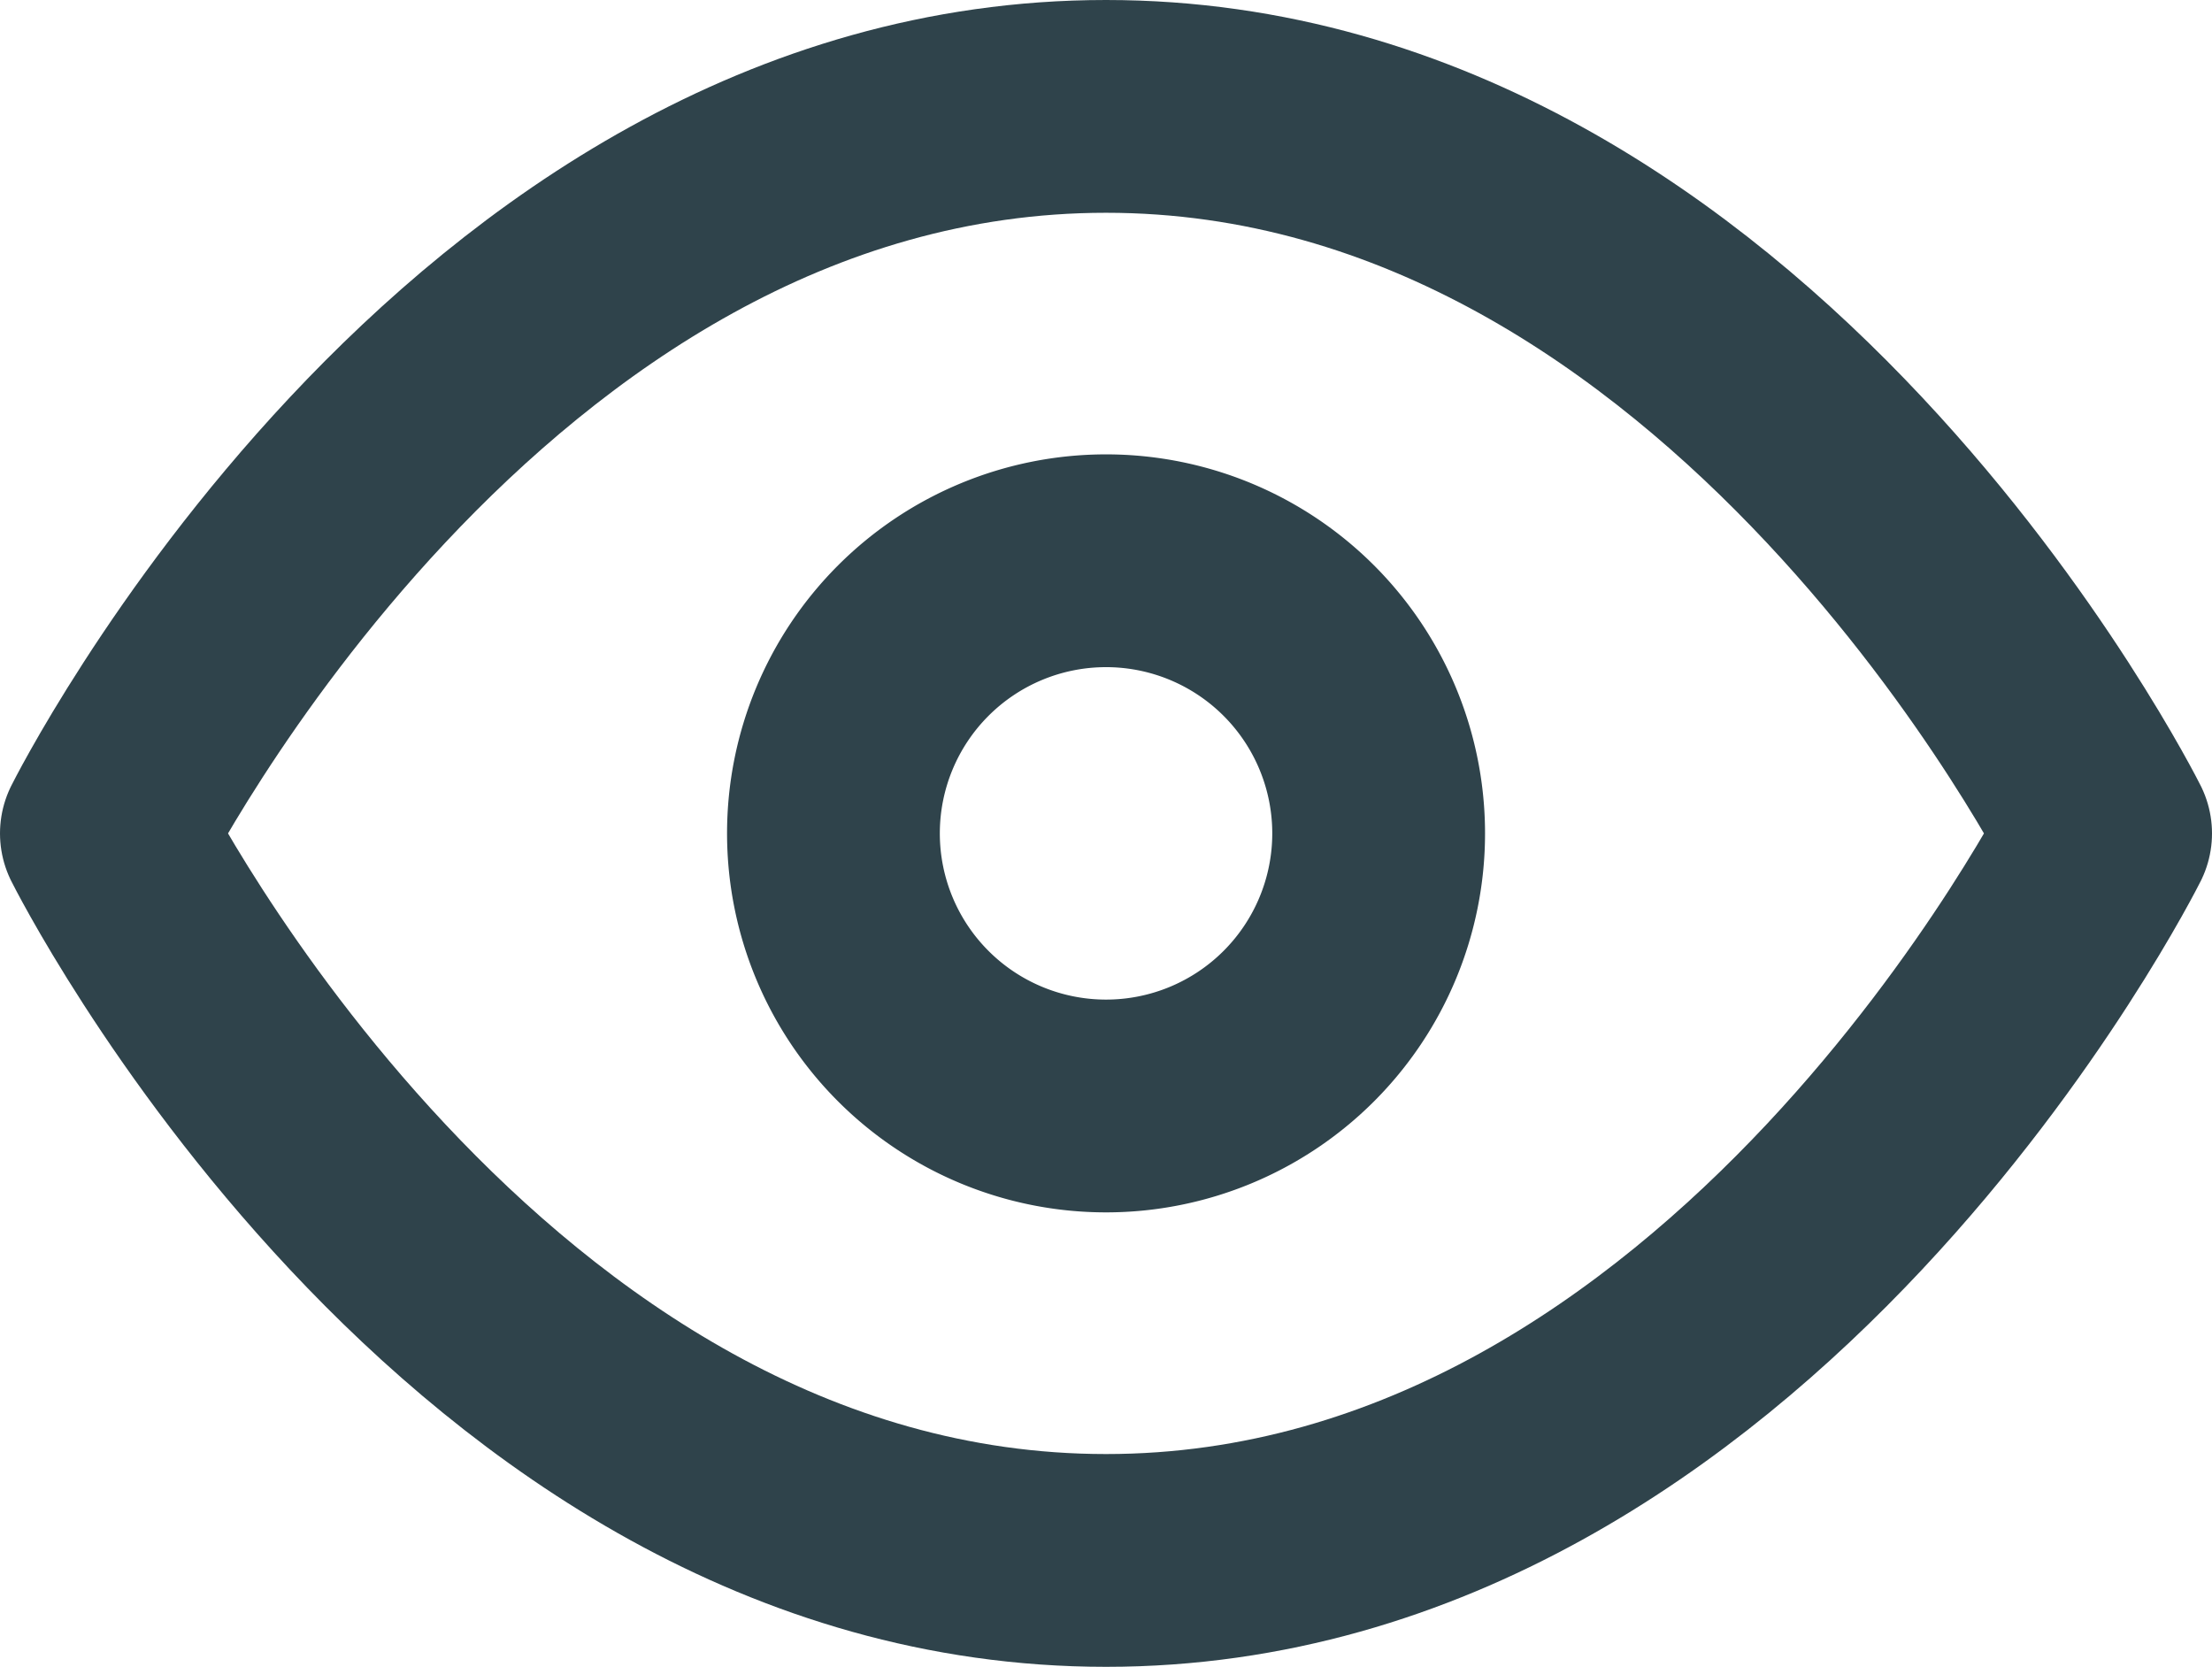 <svg xmlns="http://www.w3.org/2000/svg" width="51.98" height="39.167" viewBox="0 0 51.98 39.167">
  <g id="Icon_feather-eye" data-name="Icon feather-eye" transform="translate(2.5 2.5)">
    <path id="Path_38" data-name="Path 38" d="M.875,20.584S9.417,3.5,24.365,3.5s23.49,17.084,23.49,17.084-8.542,17.084-23.49,17.084S.875,20.584.875,20.584Z" transform="translate(-0.875 -3.5)" fill="none" stroke="#2f434b" stroke-linecap="round" stroke-linejoin="round" stroke-width="5"/>
    <path id="Path_39" data-name="Path 39" d="M20.688,14.281a6.406,6.406,0,1,1-6.406-6.406A6.406,6.406,0,0,1,20.688,14.281Z" transform="translate(9.209 2.802)" fill="none" stroke="#2f434b" stroke-linecap="round" stroke-linejoin="round" stroke-width="5"/>
  </g>
</svg>
